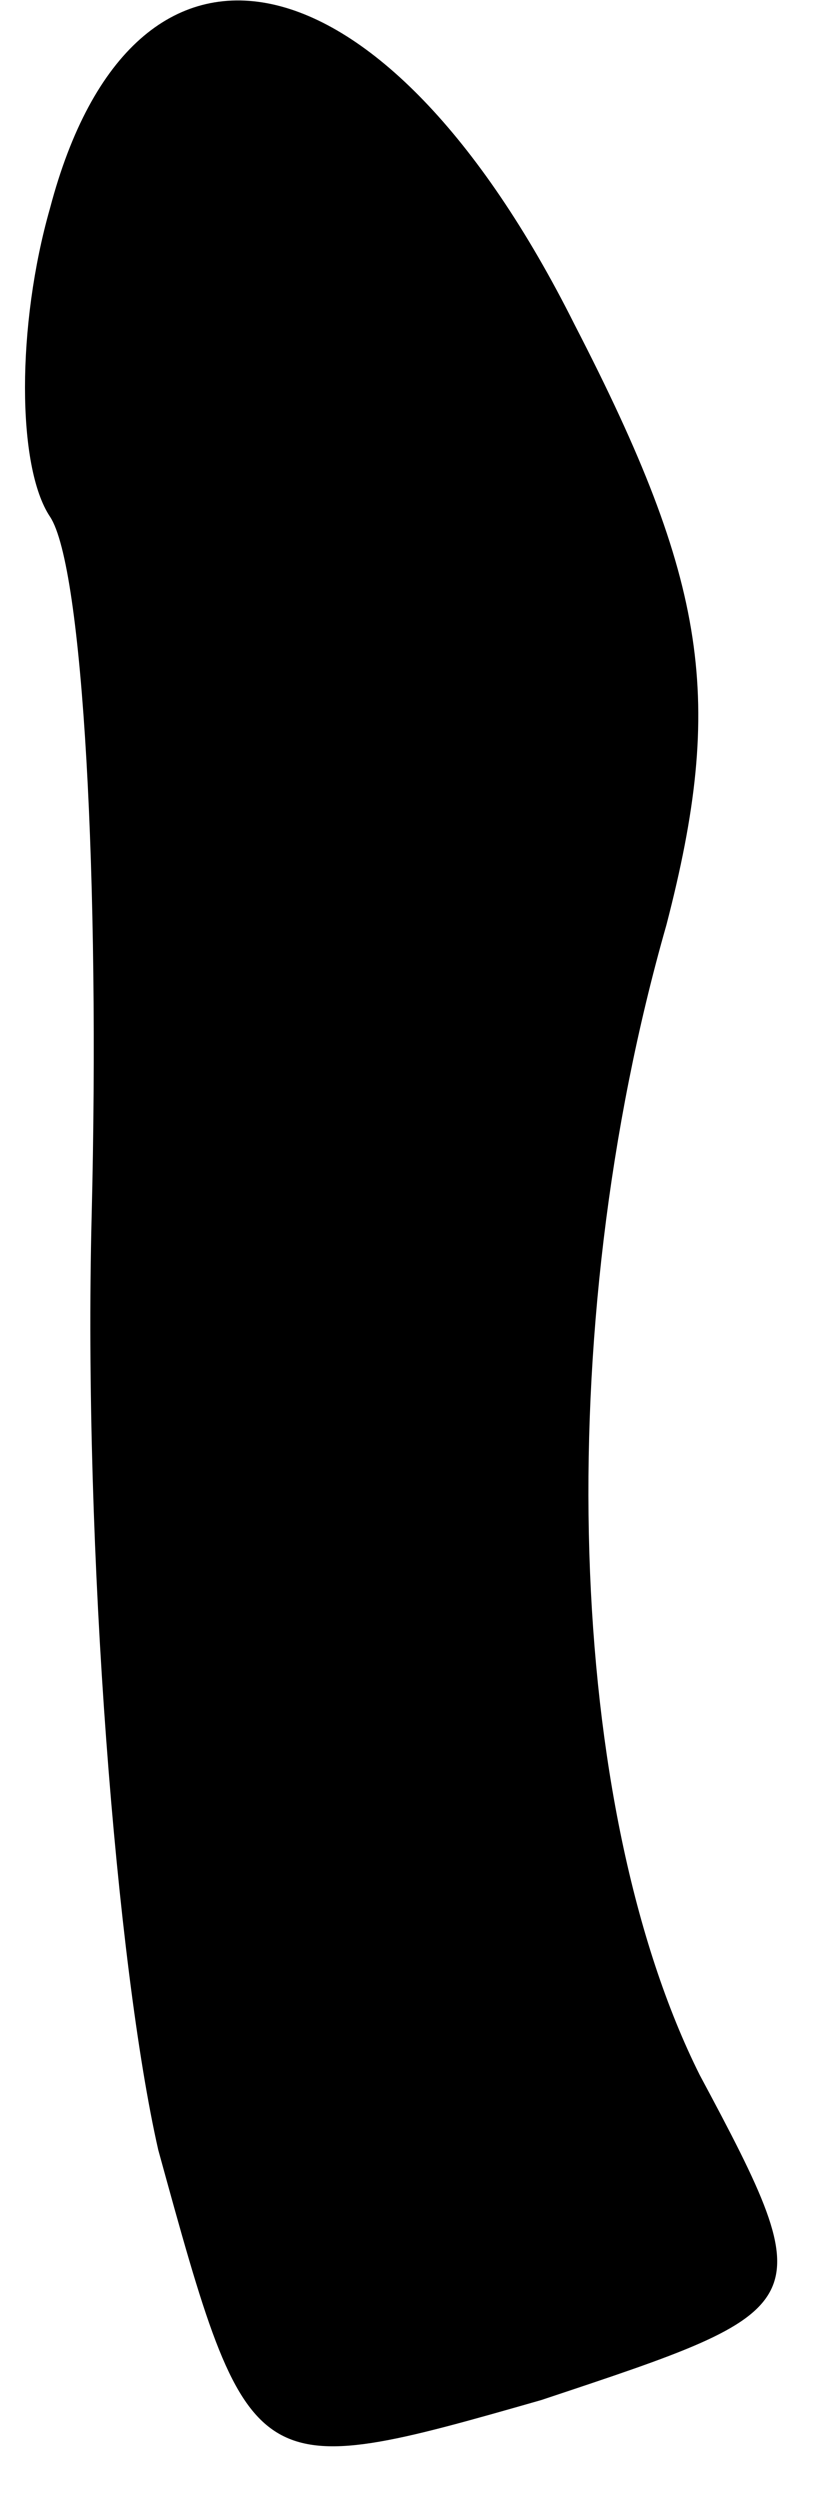 <?xml version="1.0" standalone="no"?>
<!DOCTYPE svg PUBLIC "-//W3C//DTD SVG 20010904//EN"
 "http://www.w3.org/TR/2001/REC-SVG-20010904/DTD/svg10.dtd">
<svg version="1.0" xmlns="http://www.w3.org/2000/svg"
 width="10pt" height="30pt" viewBox="0 0 10 30"
 preserveAspectRatio="xMidYMid meet">
<g transform="translate(0,30) scale(0.1,-0.1)"
fill="#000000" stroke="none">
<path fill="#000000" stroke="none" d="M6 275 c-4 -14 -4 -31 0 -37 4 -6 6
-44 5 -84 -1 -40 3 -90 8 -112 11 -40 11 -40 46 -30 33 11 34 11 19 39 -16 32
-18 89 -4 138 7 27 5 41 -11 72 -23 46 -53 52 -63 14z"/>
</g>
</svg>
